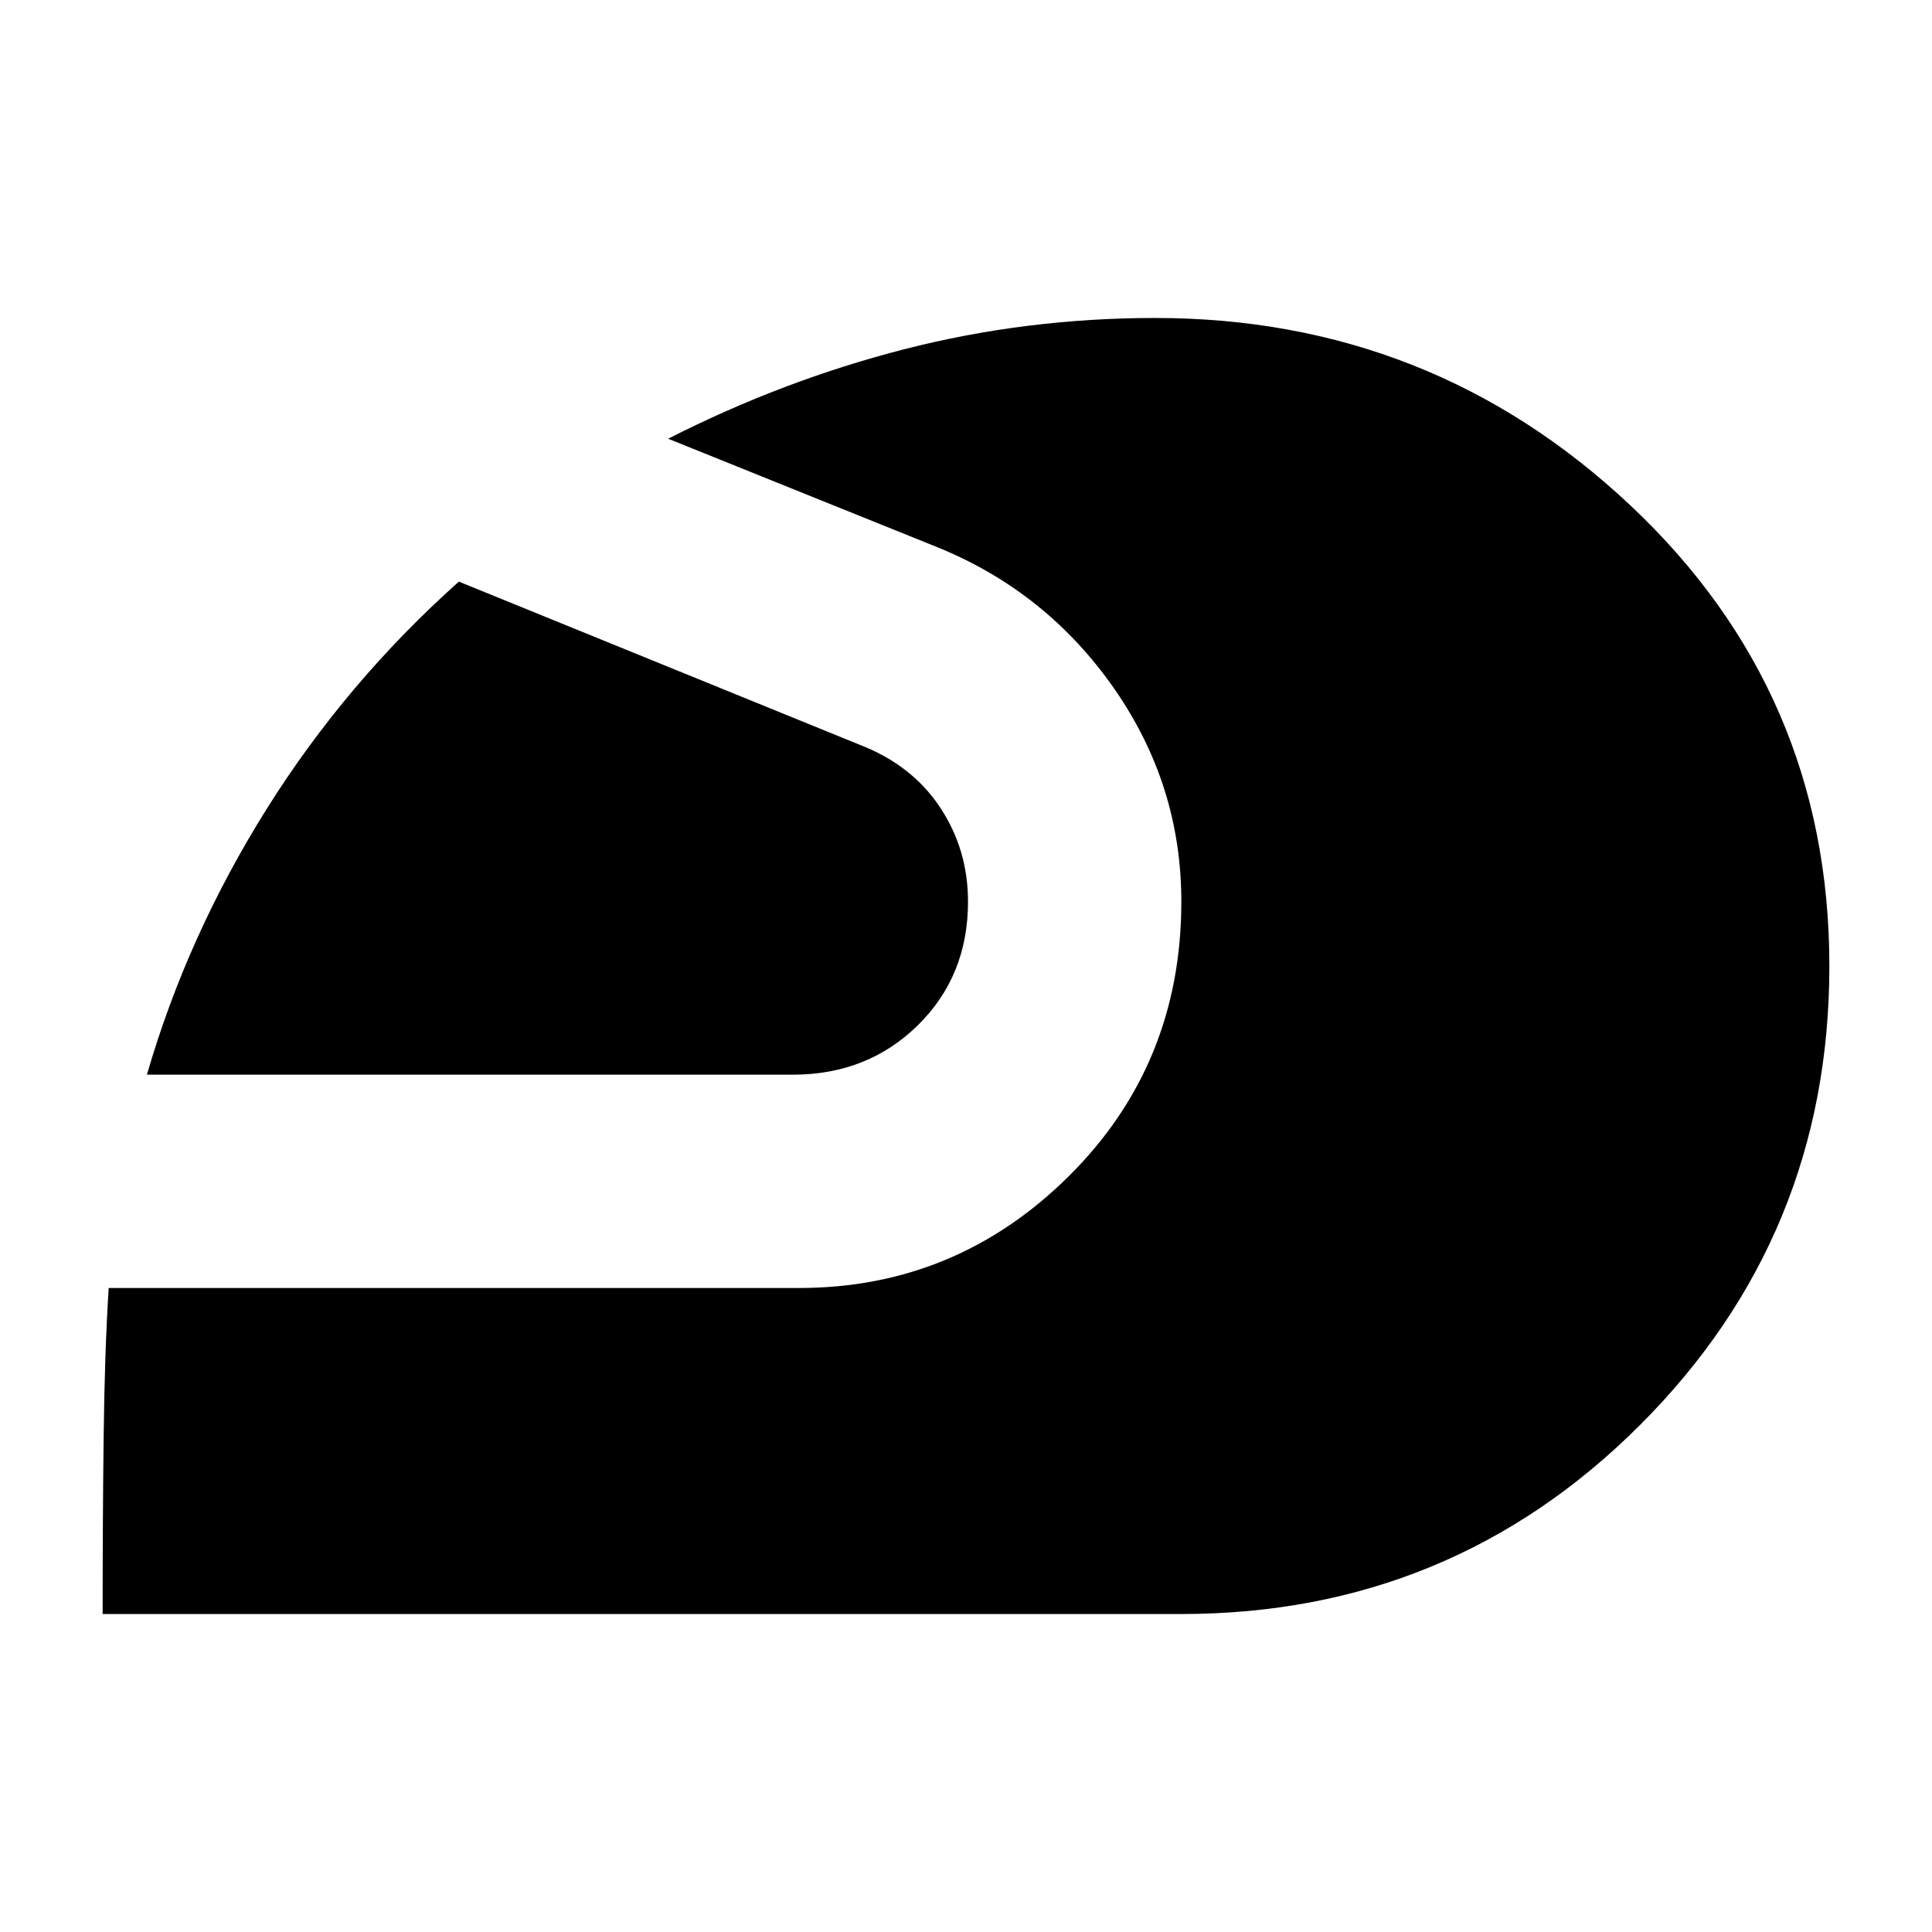 <svg xmlns="http://www.w3.org/2000/svg" height="24" width="24"><path d="M1.275 20.05v-.025q0-1.175.013-2.2Q1.3 16.8 1.35 16h8.575q1.95 0 3.35-1.387 1.4-1.388 1.4-3.413 0-1.45-.837-2.65Q13 7.35 11.65 6.8L8.3 5.45q1.425-.725 2.938-1.113 1.512-.387 3.112-.387 3.425 0 5.9 2.325Q22.725 8.6 22.725 12q0 3.35-2.35 5.7t-5.7 2.35Zm.55-6.7q.5-1.725 1.487-3.3Q4.3 8.475 5.7 7.225l4.975 2.025q.65.25 1 .775t.35 1.175q0 .925-.625 1.538-.625.612-1.55.612Z"/></svg>